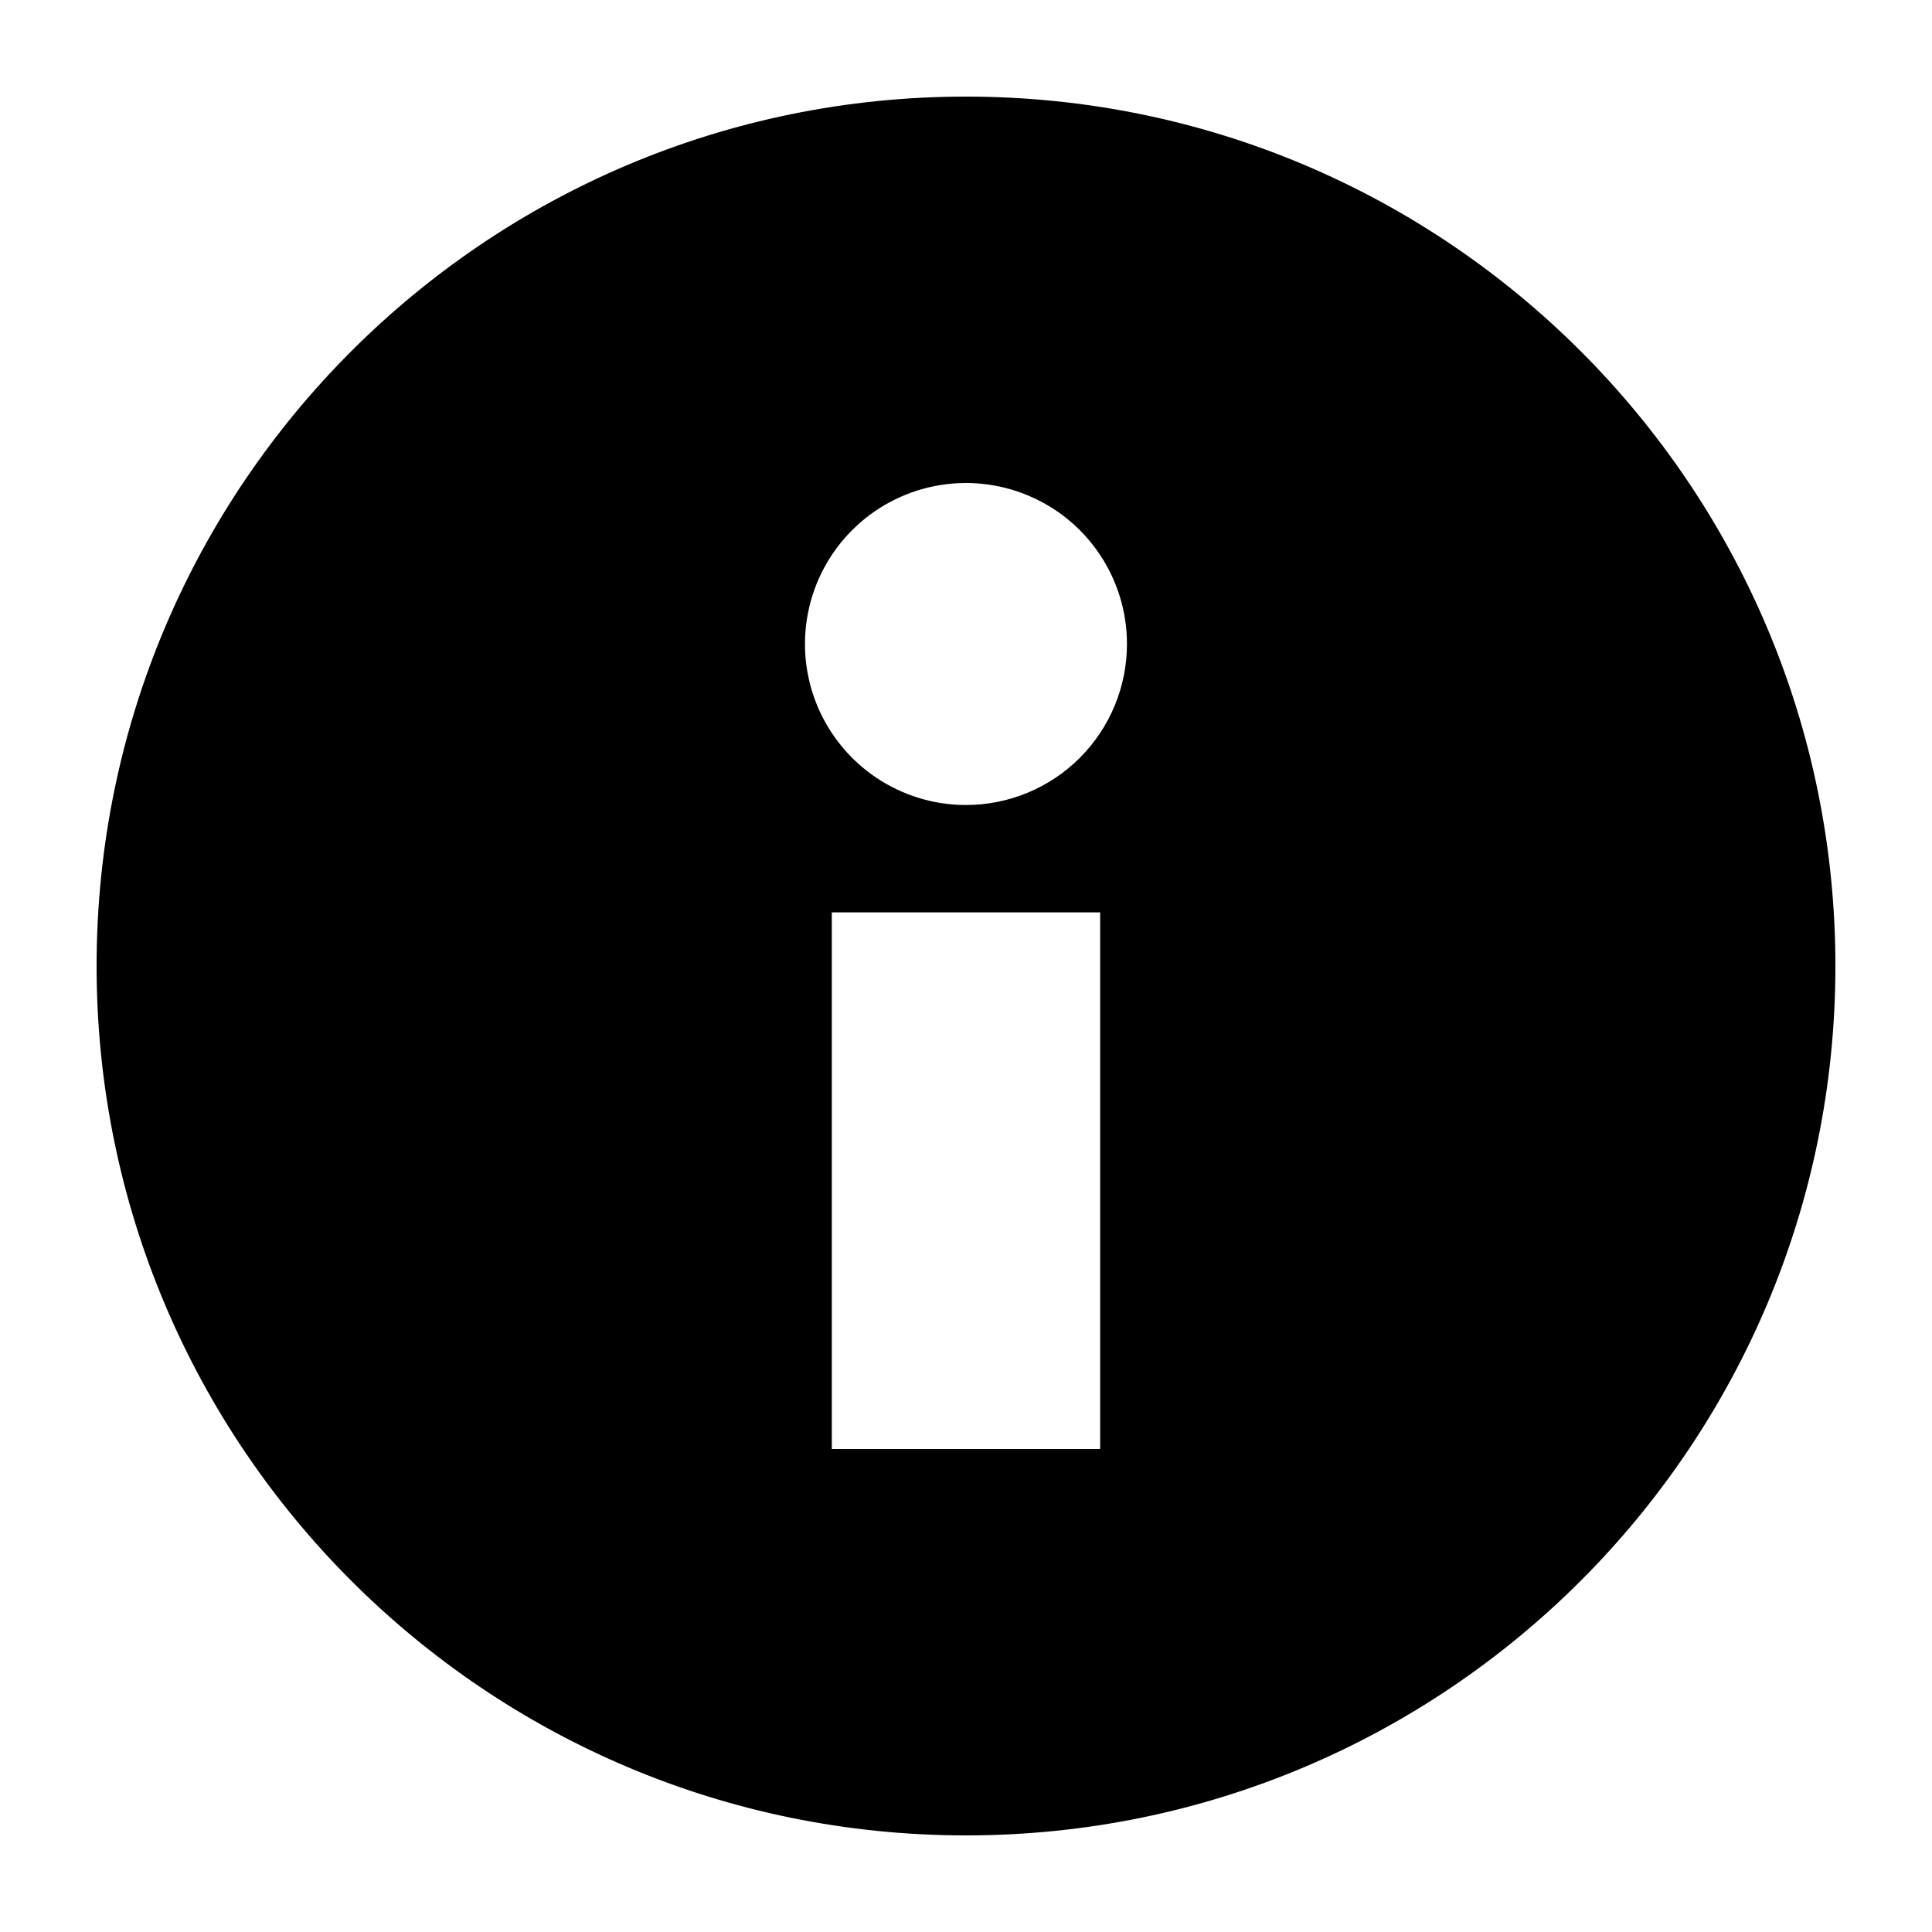 <?xml version="1.0"?>
<svg viewBox="0 0 48 48" fill="none" xmlns="http://www.w3.org/2000/svg">
  <path fill-rule="evenodd" clip-rule="evenodd" d="M24 45.6C35.929 45.6 45.6 35.929 45.6 24C45.6 12.071 35.929 2.4 24 2.4C12.071 2.4 2.4 12.071 2.4 24C2.4 35.929 12.071 45.6 24 45.6ZM20.666 36H27.333V22.667H20.666V36ZM21.777 19.326C22.435 19.765 23.208 20 23.999 20C25.06 20 26.078 19.579 26.828 18.828C27.578 18.078 27.999 17.061 27.999 16C27.999 15.209 27.765 14.435 27.325 13.778C26.886 13.12 26.261 12.607 25.53 12.305C24.799 12.002 23.995 11.922 23.219 12.077C22.443 12.231 21.73 12.612 21.171 13.172C20.611 13.731 20.23 14.444 20.076 15.22C19.922 15.996 20.001 16.8 20.304 17.531C20.607 18.262 21.119 18.886 21.777 19.326Z" fill="currentColor"/>
</svg>
<!-- partner.steamgames.com/public/javascript/applications/appmgmt/main.js -->
